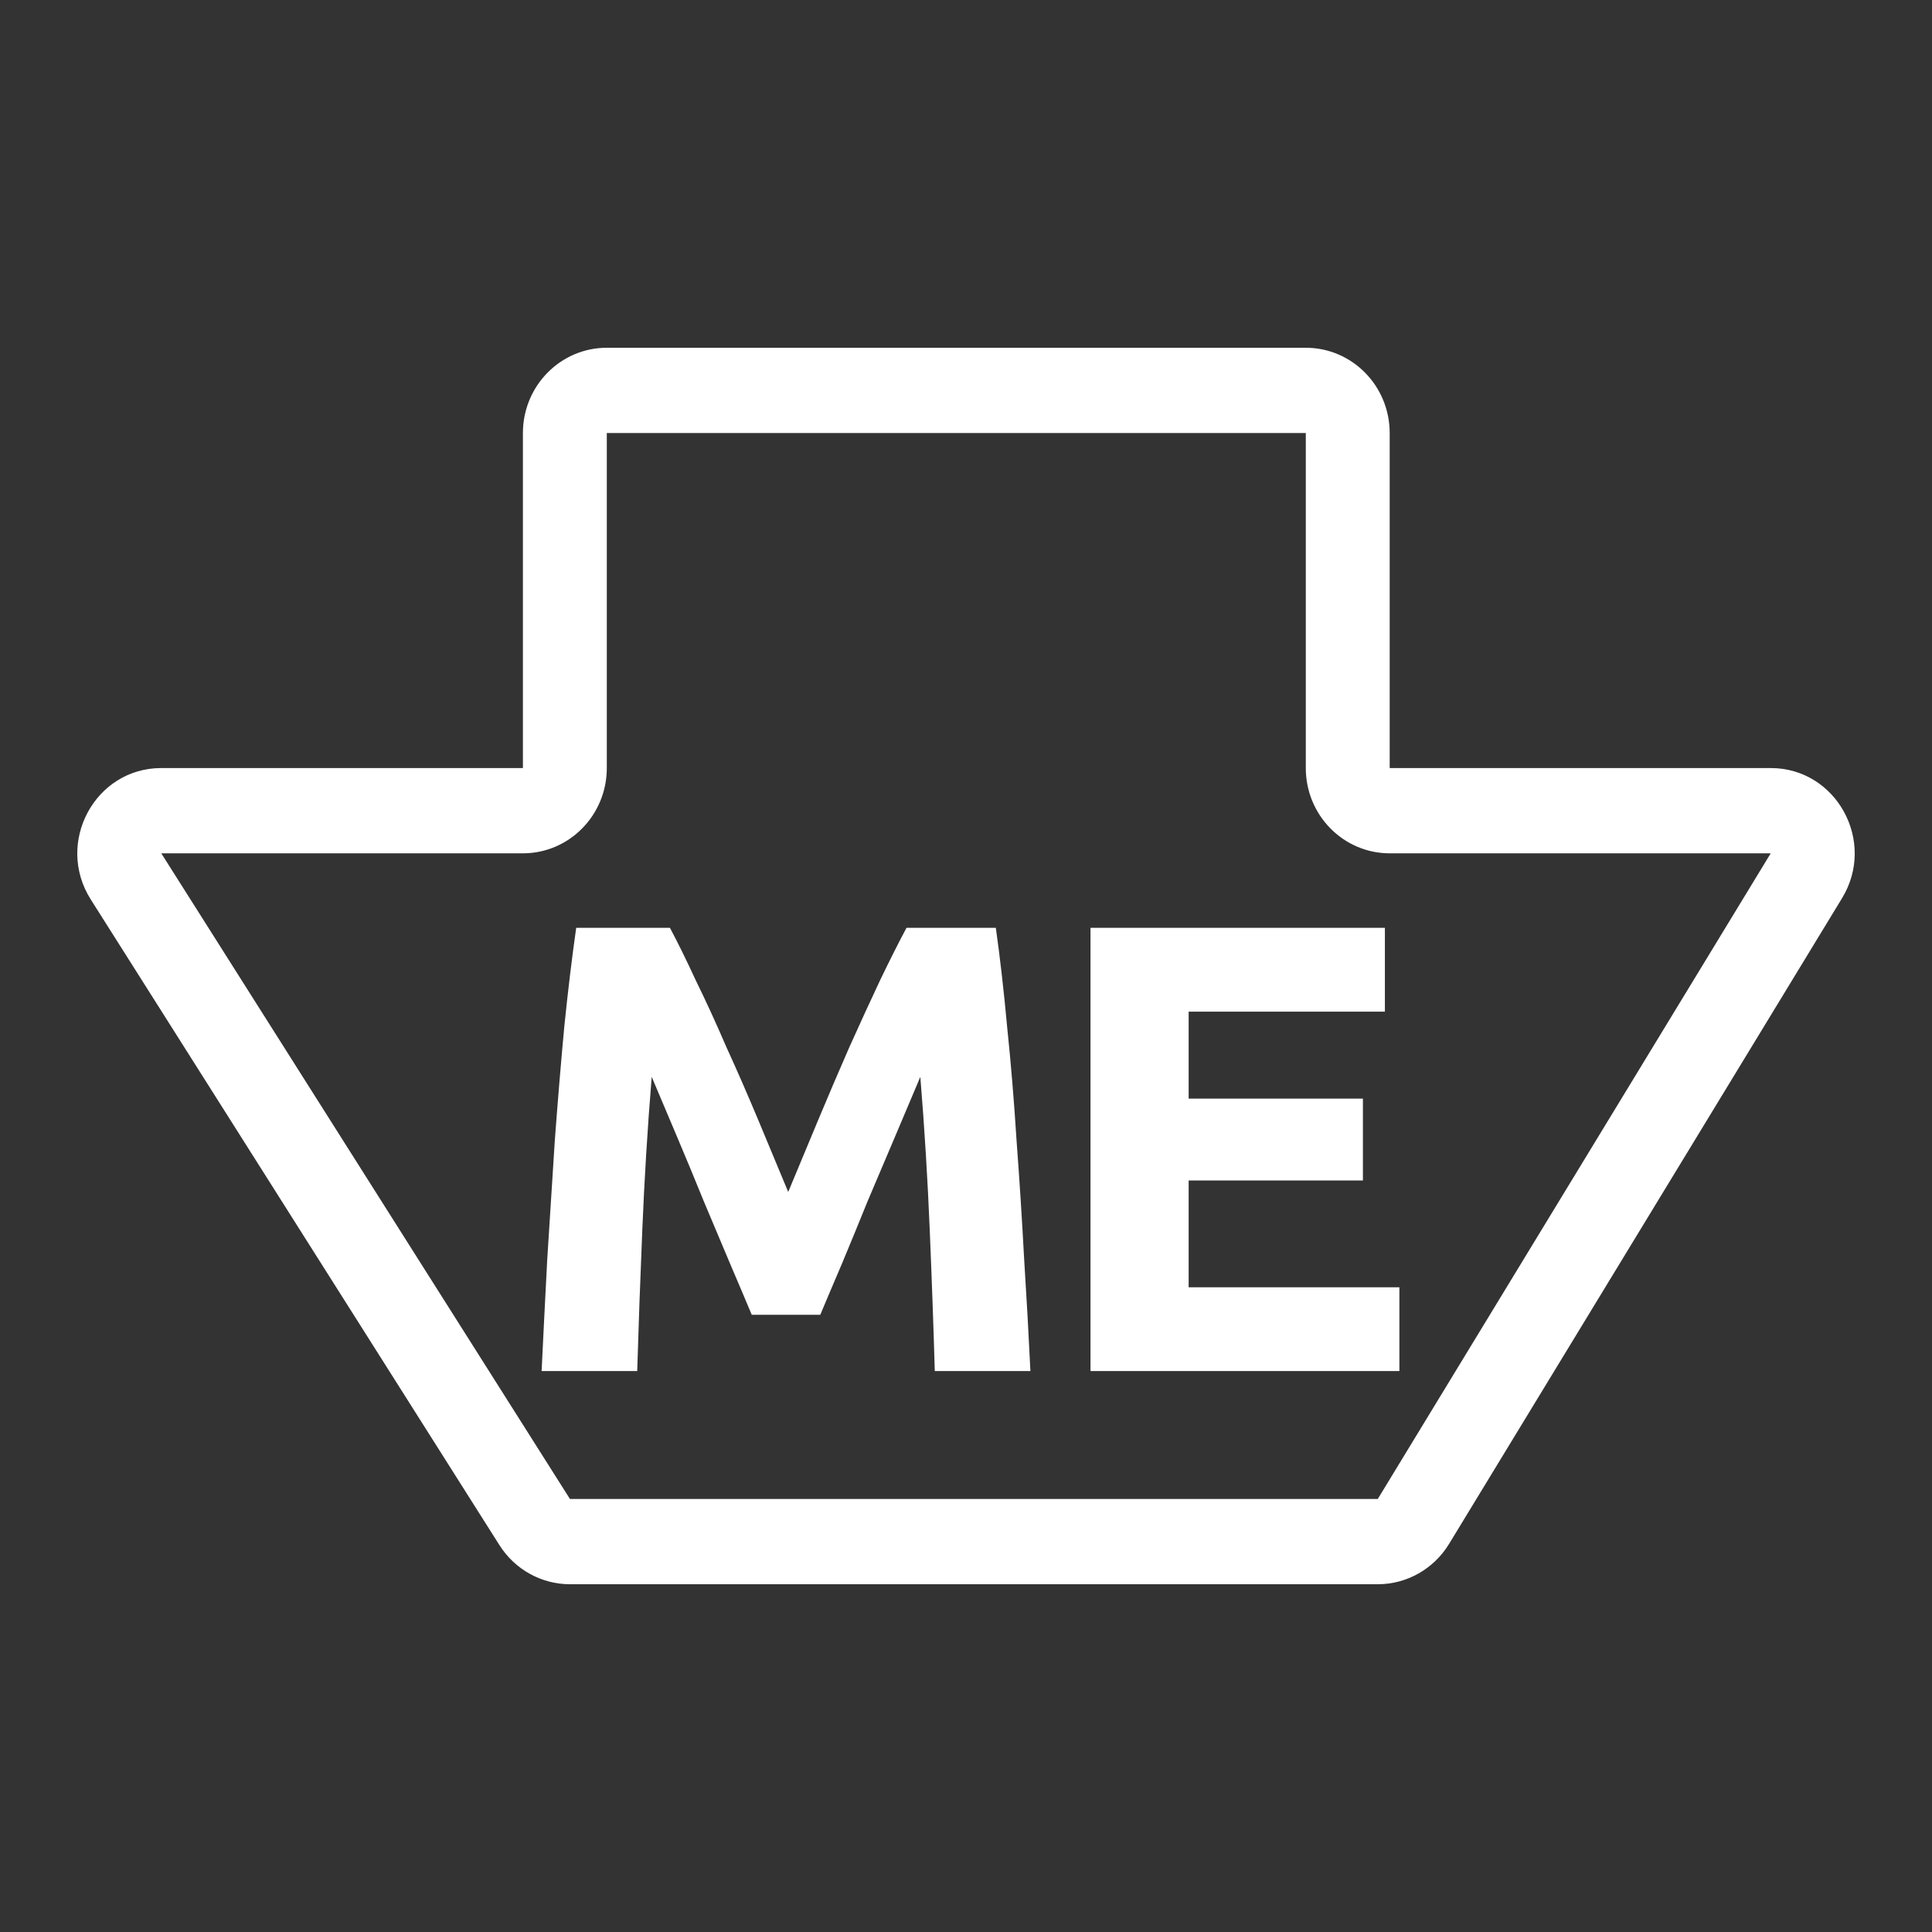 <svg width="50" height="50" viewBox="0 0 50 50" fill="none" xmlns="http://www.w3.org/2000/svg">
<rect x="0" y="0" width="50" height="50" fill="#333333" stroke="none"/>
<path fill-rule="evenodd" clip-rule="evenodd" d="M15.704 9C14.505 9 13.533 9.988 13.533 11.207V19.877H4.174C2.457 19.877 1.419 21.809 2.349 23.278L12.925 39.987C13.324 40.618 14.012 41 14.75 41H35.657C36.409 41 37.107 40.604 37.503 39.954L47.672 23.245C48.567 21.775 47.526 19.877 45.826 19.877H35.965V11.207C35.965 9.988 34.993 9 33.794 9H15.704ZM15.704 11.207H33.794V19.877C33.794 21.096 34.766 22.084 35.965 22.084H45.826L46.749 22.664L45.826 22.084L35.657 38.793H14.75L4.174 22.084H13.533C14.732 22.084 15.704 21.096 15.704 19.877V11.207ZM18.006 25.37C17.756 24.829 17.533 24.377 17.338 24.012H14.912C14.803 24.774 14.7 25.629 14.603 26.578C14.516 27.516 14.434 28.498 14.358 29.524C14.293 30.539 14.228 31.56 14.163 32.586C14.109 33.612 14.06 34.578 14.017 35.483H16.491C16.524 34.368 16.567 33.154 16.622 31.841C16.676 30.528 16.757 29.204 16.866 27.869C17.061 28.332 17.278 28.846 17.517 29.408C17.756 29.971 17.989 30.534 18.217 31.096C18.456 31.659 18.684 32.2 18.901 32.719C19.118 33.226 19.303 33.662 19.455 34.026H21.229C21.381 33.662 21.566 33.226 21.783 32.719C22 32.2 22.223 31.659 22.45 31.096L23.167 29.408C23.406 28.846 23.623 28.332 23.818 27.869C23.927 29.204 24.008 30.528 24.062 31.841C24.117 33.154 24.16 34.368 24.192 35.483H26.667C26.624 34.578 26.57 33.612 26.505 32.586C26.45 31.56 26.385 30.539 26.309 29.524C26.244 28.498 26.163 27.516 26.065 26.578C25.978 25.629 25.88 24.774 25.772 24.012H23.46C23.265 24.377 23.037 24.829 22.776 25.37C22.526 25.899 22.261 26.479 21.978 27.108C21.707 27.726 21.436 28.36 21.164 29.011C20.893 29.662 20.638 30.274 20.399 30.848C20.16 30.274 19.905 29.662 19.634 29.011C19.362 28.36 19.086 27.726 18.803 27.108C18.532 26.479 18.266 25.899 18.006 25.37ZM28.222 24.012V35.483H36.216V33.315H30.762V30.55H35.272V28.432H30.762V26.181H35.841V24.012H28.222Z" fill="white"/>
</svg>
